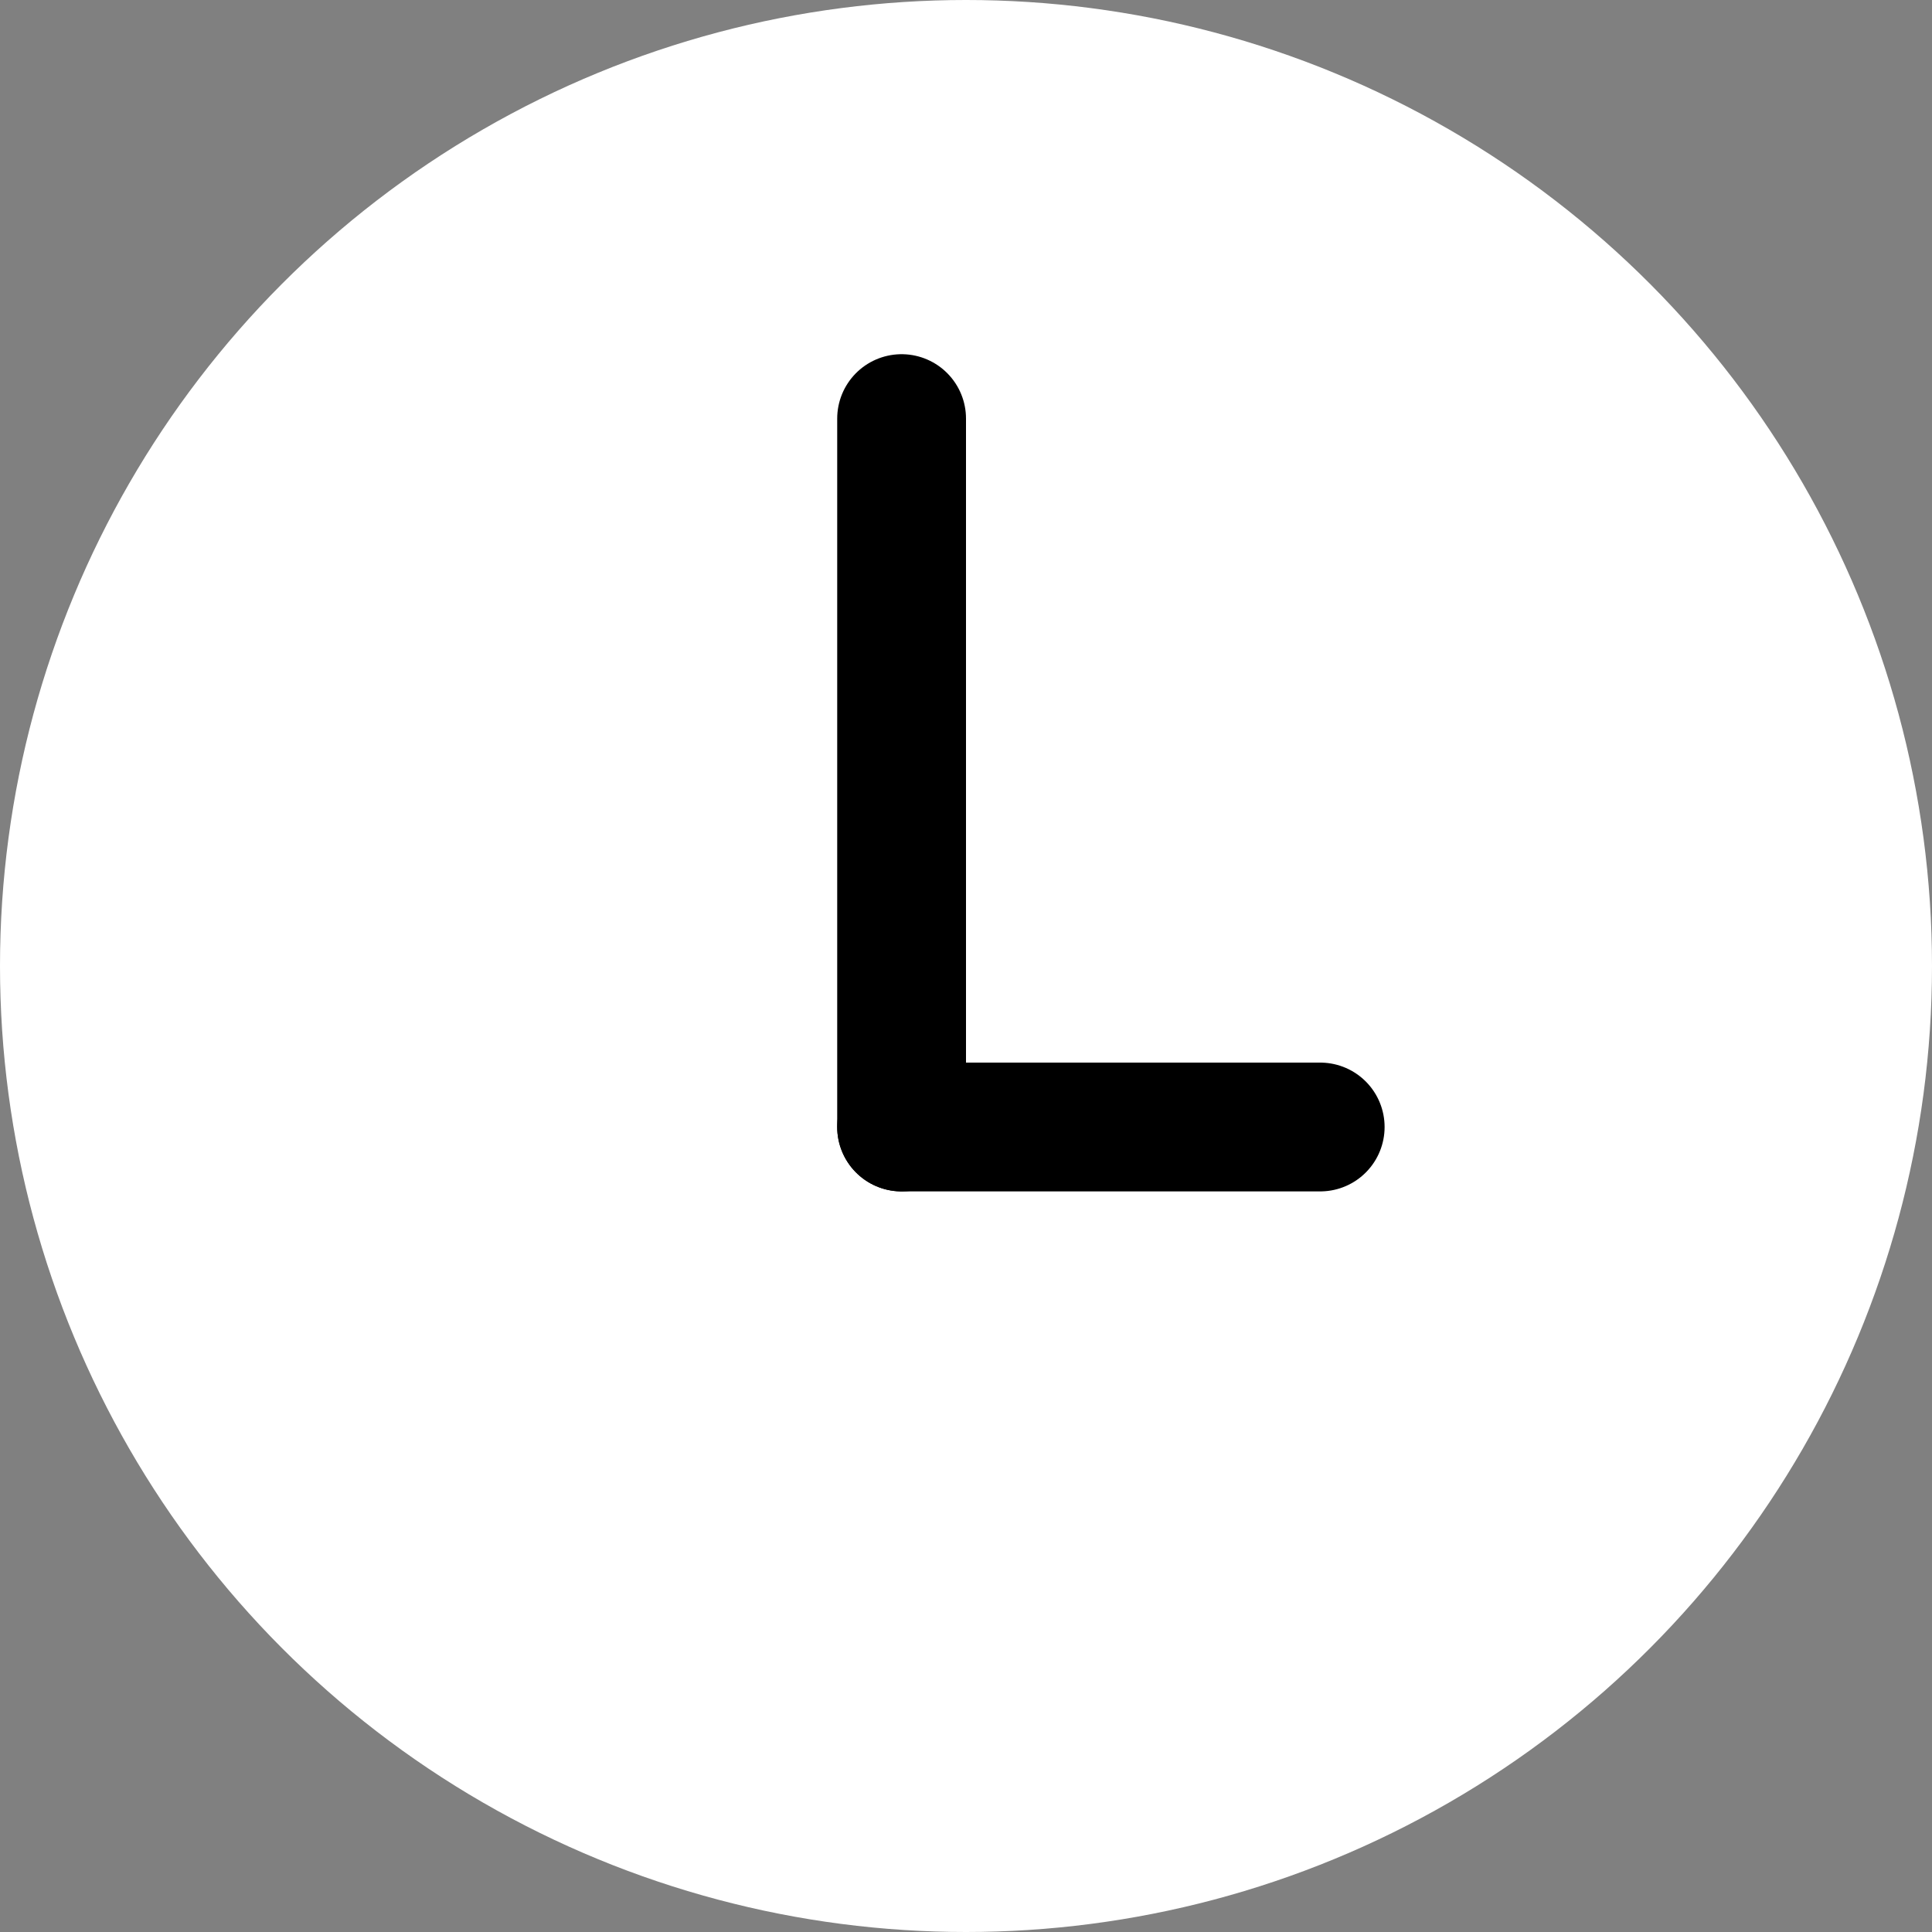 <svg xmlns="http://www.w3.org/2000/svg" width="30" height="30"><rect width="100%" height="100%" fill="#808080" stroke="none"/><g data-name="Groupe 1288" transform="translate(14306 6134)"><circle cx="15" cy="15" r="15" fill="#fff" data-name="Ellipse 32" transform="translate(-14306 -6134)"/><path fill="none" stroke="#000" stroke-linecap="round" stroke-width="2" d="M-14292-6127.5v11" data-name="Ligne 166"/><path fill="none" stroke="#000" stroke-linecap="round" stroke-width="2" d="M-14285.5-6116.5h-6.5" data-name="Ligne 167"/></g></svg>